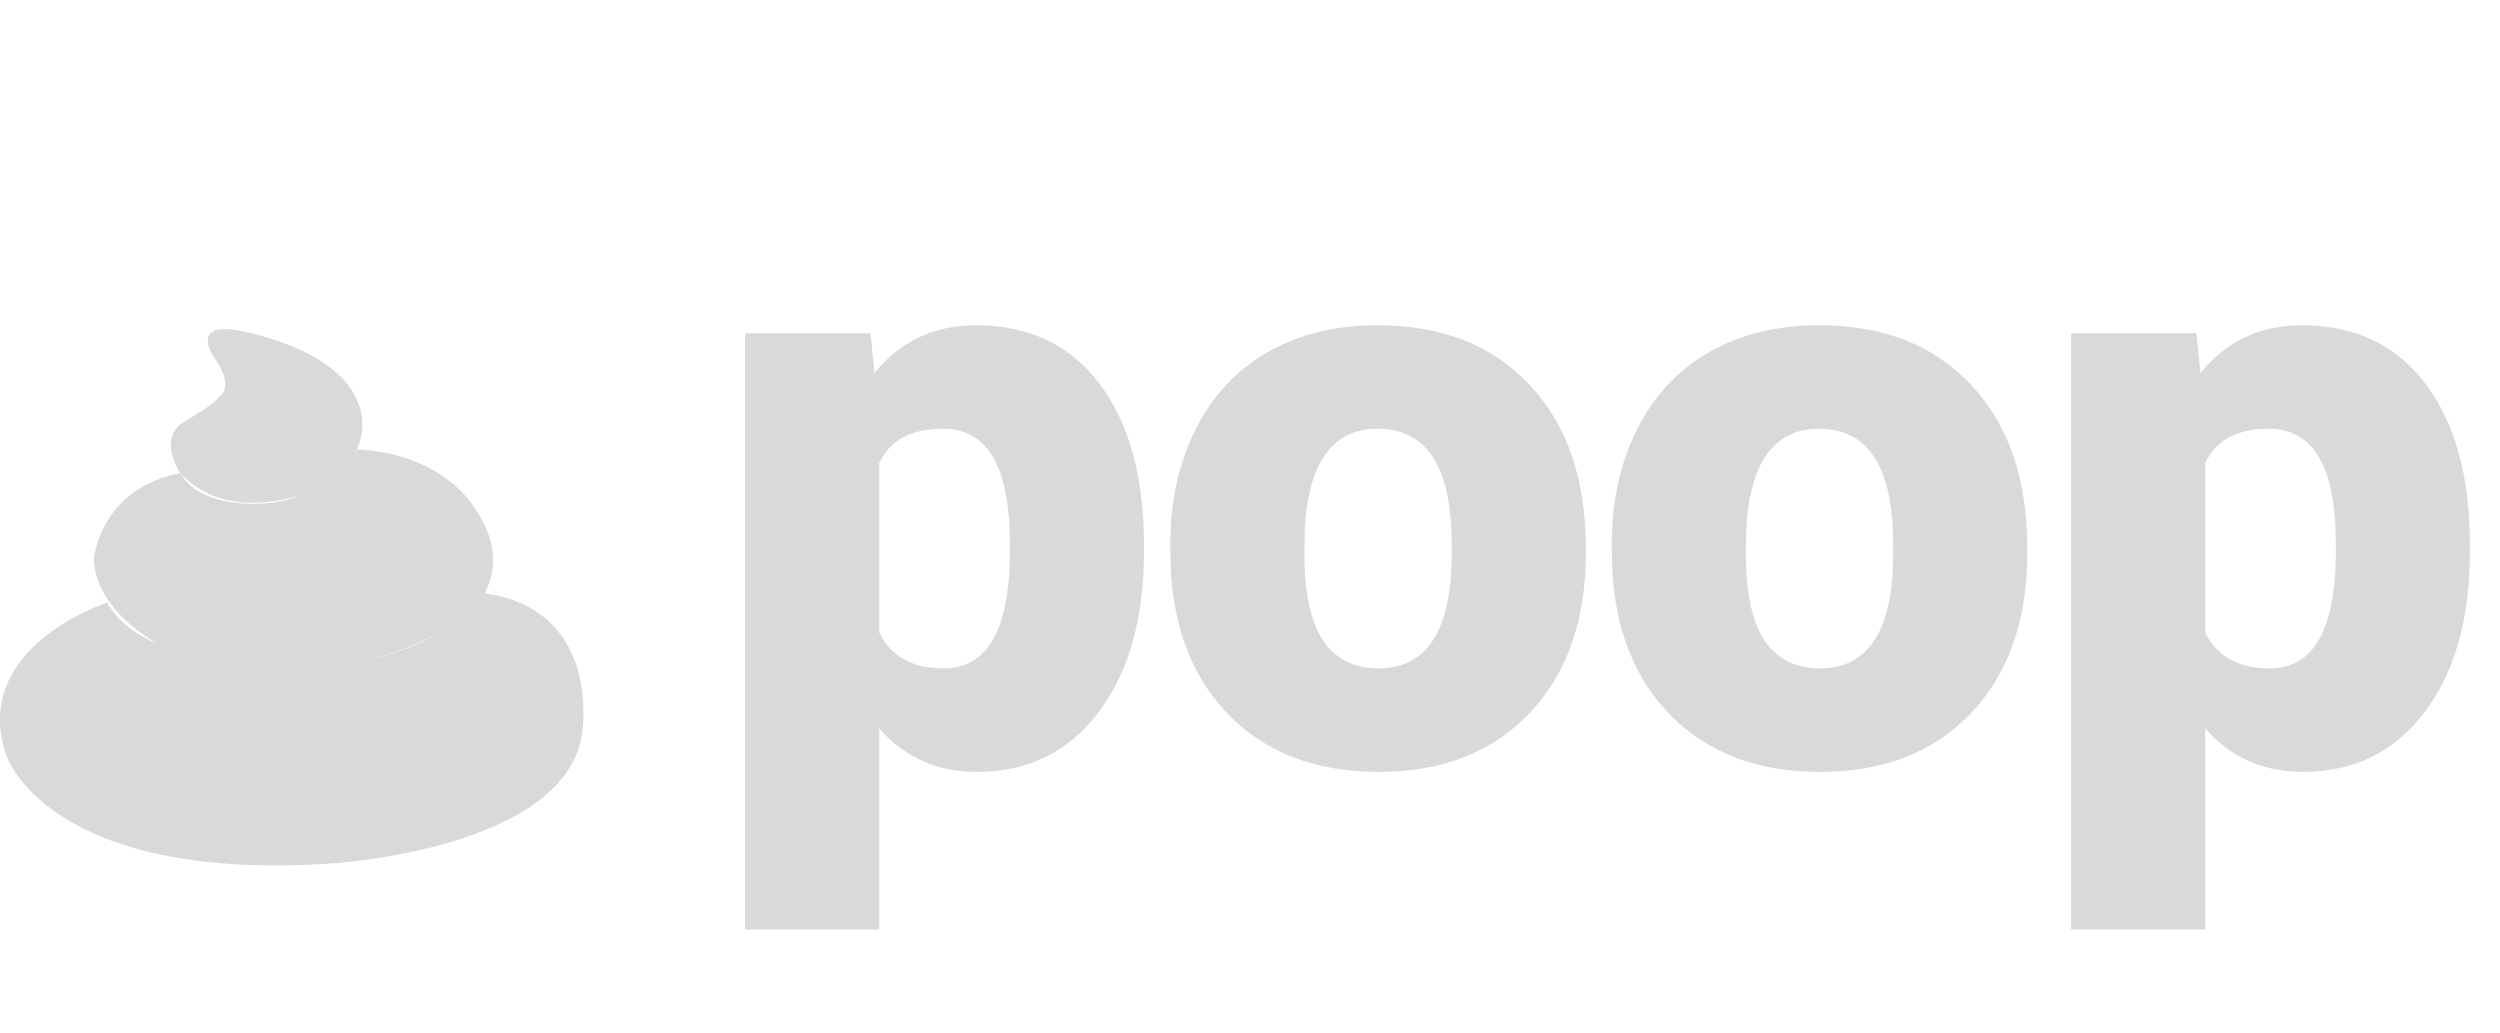<svg width="46" height="19" viewBox="0 0 46 19" fill="none" xmlns="http://www.w3.org/2000/svg">
<path d="M21.049 10.152C21.049 11.383 20.771 12.367 20.214 13.104C19.663 13.836 18.916 14.203 17.973 14.203C17.246 14.203 16.648 13.936 16.179 13.404V17.103H13.71V6.131H16.018L16.091 6.864C16.564 6.278 17.187 5.985 17.959 5.985C18.935 5.985 19.694 6.346 20.236 7.069C20.778 7.787 21.049 8.775 21.049 10.035V10.152ZM18.581 9.998C18.581 8.592 18.171 7.889 17.351 7.889C16.765 7.889 16.374 8.099 16.179 8.519V11.639C16.394 12.079 16.789 12.298 17.365 12.298C18.151 12.298 18.557 11.62 18.581 10.262V9.998ZM21.533 10.02C21.533 9.229 21.687 8.526 21.994 7.911C22.302 7.291 22.744 6.815 23.32 6.483C23.896 6.151 24.573 5.985 25.349 5.985C26.535 5.985 27.471 6.353 28.154 7.091C28.838 7.823 29.18 8.822 29.18 10.086V10.174C29.18 11.409 28.835 12.391 28.147 13.118C27.463 13.841 26.535 14.203 25.364 14.203C24.236 14.203 23.33 13.866 22.646 13.192C21.963 12.513 21.594 11.595 21.54 10.438L21.533 10.02ZM24.001 10.174C24.001 10.907 24.116 11.444 24.346 11.786C24.575 12.127 24.914 12.298 25.364 12.298C26.242 12.298 26.692 11.622 26.711 10.269V10.02C26.711 8.599 26.257 7.889 25.349 7.889C24.524 7.889 24.077 8.502 24.009 9.727L24.001 10.174ZM29.656 10.02C29.656 9.229 29.81 8.526 30.117 7.911C30.425 7.291 30.867 6.815 31.443 6.483C32.019 6.151 32.695 5.985 33.472 5.985C34.658 5.985 35.593 6.353 36.277 7.091C36.961 7.823 37.302 8.822 37.302 10.086V10.174C37.302 11.409 36.958 12.391 36.27 13.118C35.586 13.841 34.658 14.203 33.486 14.203C32.358 14.203 31.453 13.866 30.769 13.192C30.085 12.513 29.717 11.595 29.663 10.438L29.656 10.02ZM32.124 10.174C32.124 10.907 32.239 11.444 32.468 11.786C32.698 12.127 33.037 12.298 33.486 12.298C34.365 12.298 34.815 11.622 34.834 10.269V10.02C34.834 8.599 34.38 7.889 33.472 7.889C32.647 7.889 32.2 8.502 32.131 9.727L32.124 10.174ZM45.447 10.152C45.447 11.383 45.169 12.367 44.612 13.104C44.06 13.836 43.313 14.203 42.371 14.203C41.644 14.203 41.045 13.936 40.577 13.404V17.103H38.108V6.131H40.415L40.489 6.864C40.962 6.278 41.585 5.985 42.356 5.985C43.333 5.985 44.092 6.346 44.634 7.069C45.176 7.787 45.447 8.775 45.447 10.035V10.152ZM42.979 9.998C42.979 8.592 42.569 7.889 41.748 7.889C41.163 7.889 40.772 8.099 40.577 8.519V11.639C40.791 12.079 41.187 12.298 41.763 12.298C42.549 12.298 42.955 11.62 42.979 10.262V9.998Z" fill="black" fill-opacity="0.15"/>
<path fill-rule="evenodd" clip-rule="evenodd" d="M4.361 6.078C4.361 6.078 6.31 6.38 6.626 7.519C6.626 7.519 6.765 7.917 6.527 8.353C6.565 8.301 6.583 8.269 6.583 8.269C8.18 8.36 8.722 9.333 8.722 9.333C9.205 10.015 9.103 10.564 8.919 10.916C11.094 11.228 10.71 13.493 10.71 13.493C10.417 15.619 6.143 15.885 6.143 15.885C0.853 16.251 0.112 13.89 0.112 13.89C-0.556 11.899 1.974 11.087 1.974 11.087C2.162 11.432 2.503 11.678 2.913 11.854C1.591 11.083 1.733 10.211 1.733 10.211C2.021 8.853 3.319 8.708 3.319 8.708C3.718 9.39 4.88 9.265 4.981 9.254C4.985 9.254 4.988 9.254 4.988 9.254C5.203 9.223 5.395 9.167 5.564 9.097C5.124 9.243 4.046 9.488 3.319 8.707C3.319 8.707 2.873 8.062 3.401 7.753C3.401 7.753 3.963 7.43 4.033 7.3C4.033 7.3 4.335 7.136 3.951 6.593C3.949 6.593 3.476 5.928 4.361 6.078ZM6.463 12.207C7.175 12.079 7.699 11.865 8.075 11.648C7.531 11.935 6.985 12.11 6.463 12.207Z" fill="black" fill-opacity="0.15"/>
</svg>
